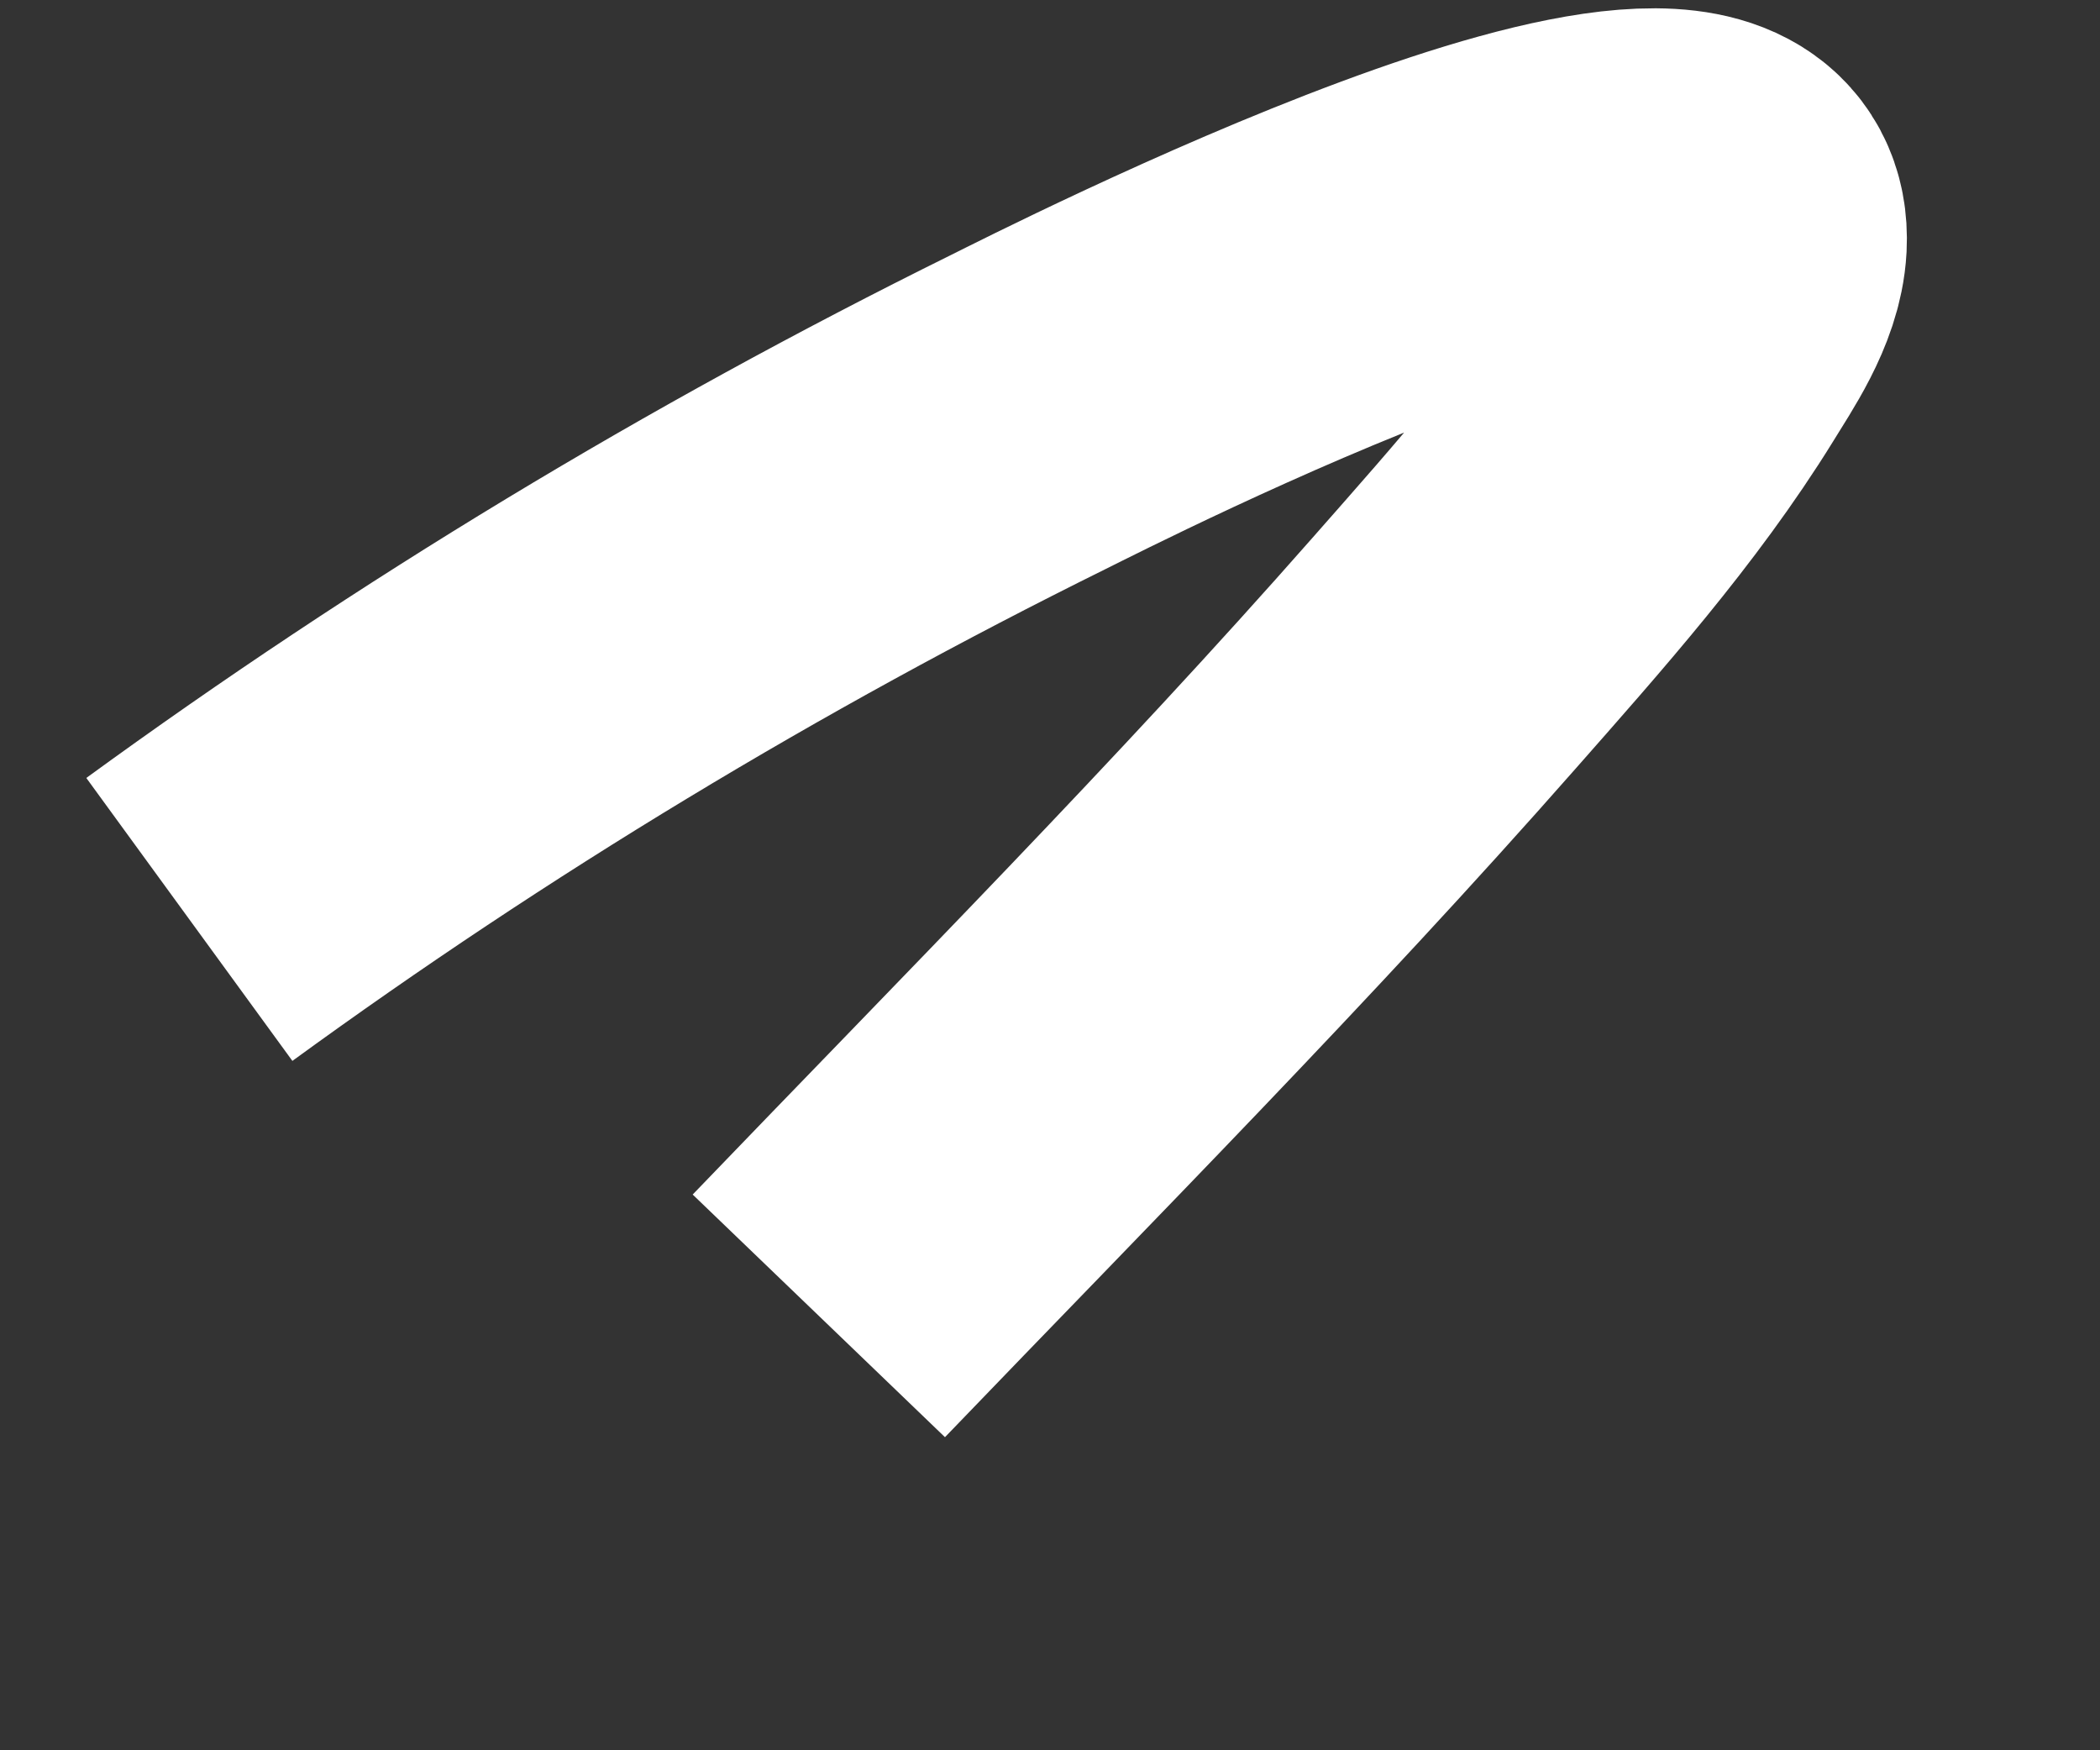 ﻿<?xml version="1.0" encoding="utf-8"?>
<svg version="1.1" xmlns:xlink="http://www.w3.org/1999/xlink" width="12px" height="10px" xmlns="http://www.w3.org/2000/svg">
  <rect width="100%" height="100%" fill="#333333" stroke="none"/>
  <g transform="matrix(1 0 0 1 -462 -11122 )">
    <path d="M 3.679 6.518  C 4.881 5.268  6.106 4.034  7.25 2.734  C 7.737 2.181  8.24 1.618  8.625 0.995  C 8.733 0.819  8.885 0.6  8.896 0.388  C 8.951 -0.72  5.151 1.218  4.874 1.355  C 3.19 2.188  1.588 3.156  0.082 4.253  " stroke-width="2" stroke="#ffffff" fill="none" transform="matrix(1 0 0 1 463 11123 )" />
  </g>
</svg>